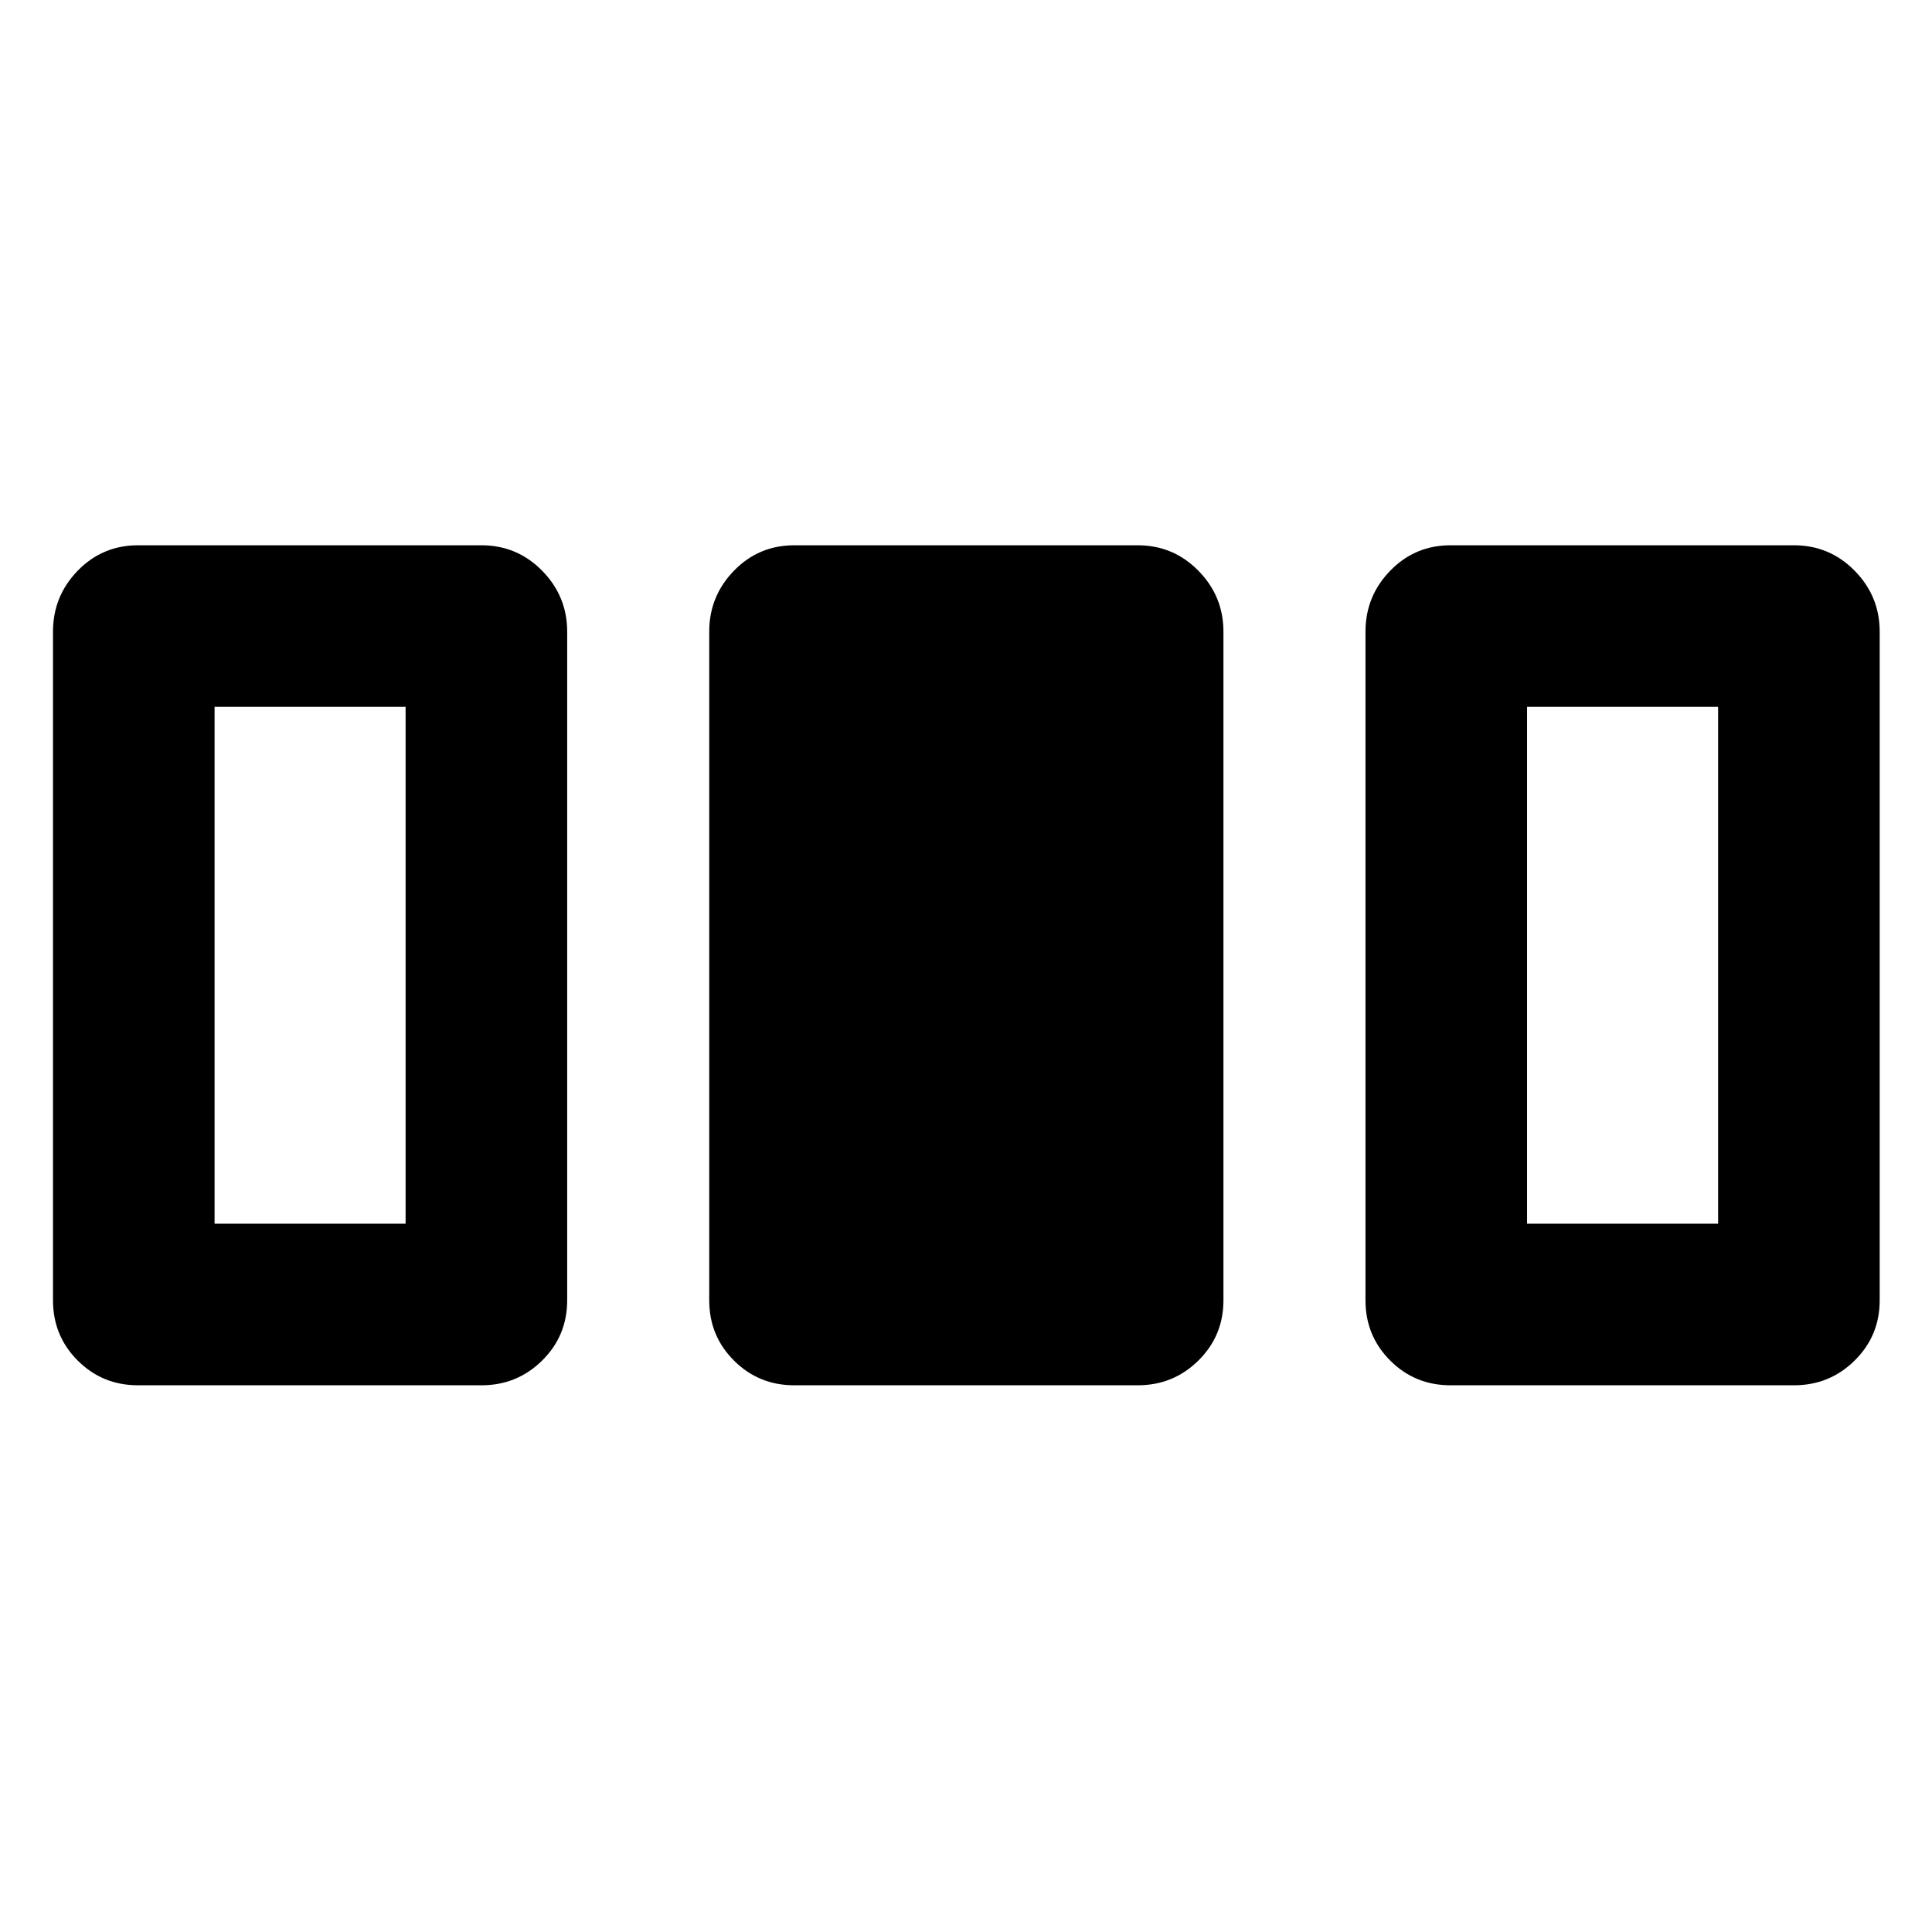 <svg xmlns="http://www.w3.org/2000/svg" height="40" viewBox="0 -960 960 960" width="40"><path d="M26.33-313.9v-332.2q0-17.67 12.28-30.31 12.29-12.64 29.95-12.64h170.7q17.67 0 30.12 12.64t12.45 30.31v332.2q0 17.67-12.45 29.95-12.45 12.29-30.12 12.29H68.56q-17.66 0-29.95-12.29-12.28-12.28-12.28-29.95Zm326.08 0v-332.2q0-17.67 12.29-30.31 12.29-12.64 29.95-12.64h170.7q17.66 0 30.12 12.64 12.45 12.64 12.45 30.31v332.2q0 17.67-12.45 29.95-12.46 12.29-30.12 12.29h-170.7q-17.66 0-29.95-12.29-12.29-12.28-12.29-29.95Zm326.09 0v-332.2q0-17.67 12.29-30.31 12.28-12.64 29.95-12.64h170.7q17.66 0 30.12 12.64 12.45 12.64 12.45 30.31v332.2q0 17.67-12.45 29.95-12.46 12.29-30.12 12.29h-170.7q-17.67 0-29.95-12.29-12.29-12.28-12.29-29.95Zm-571.88-38.05h94.92v-256.81h-94.92v256.81Zm652.17 0h94.93v-256.81h-94.93v256.81Z"/></svg>